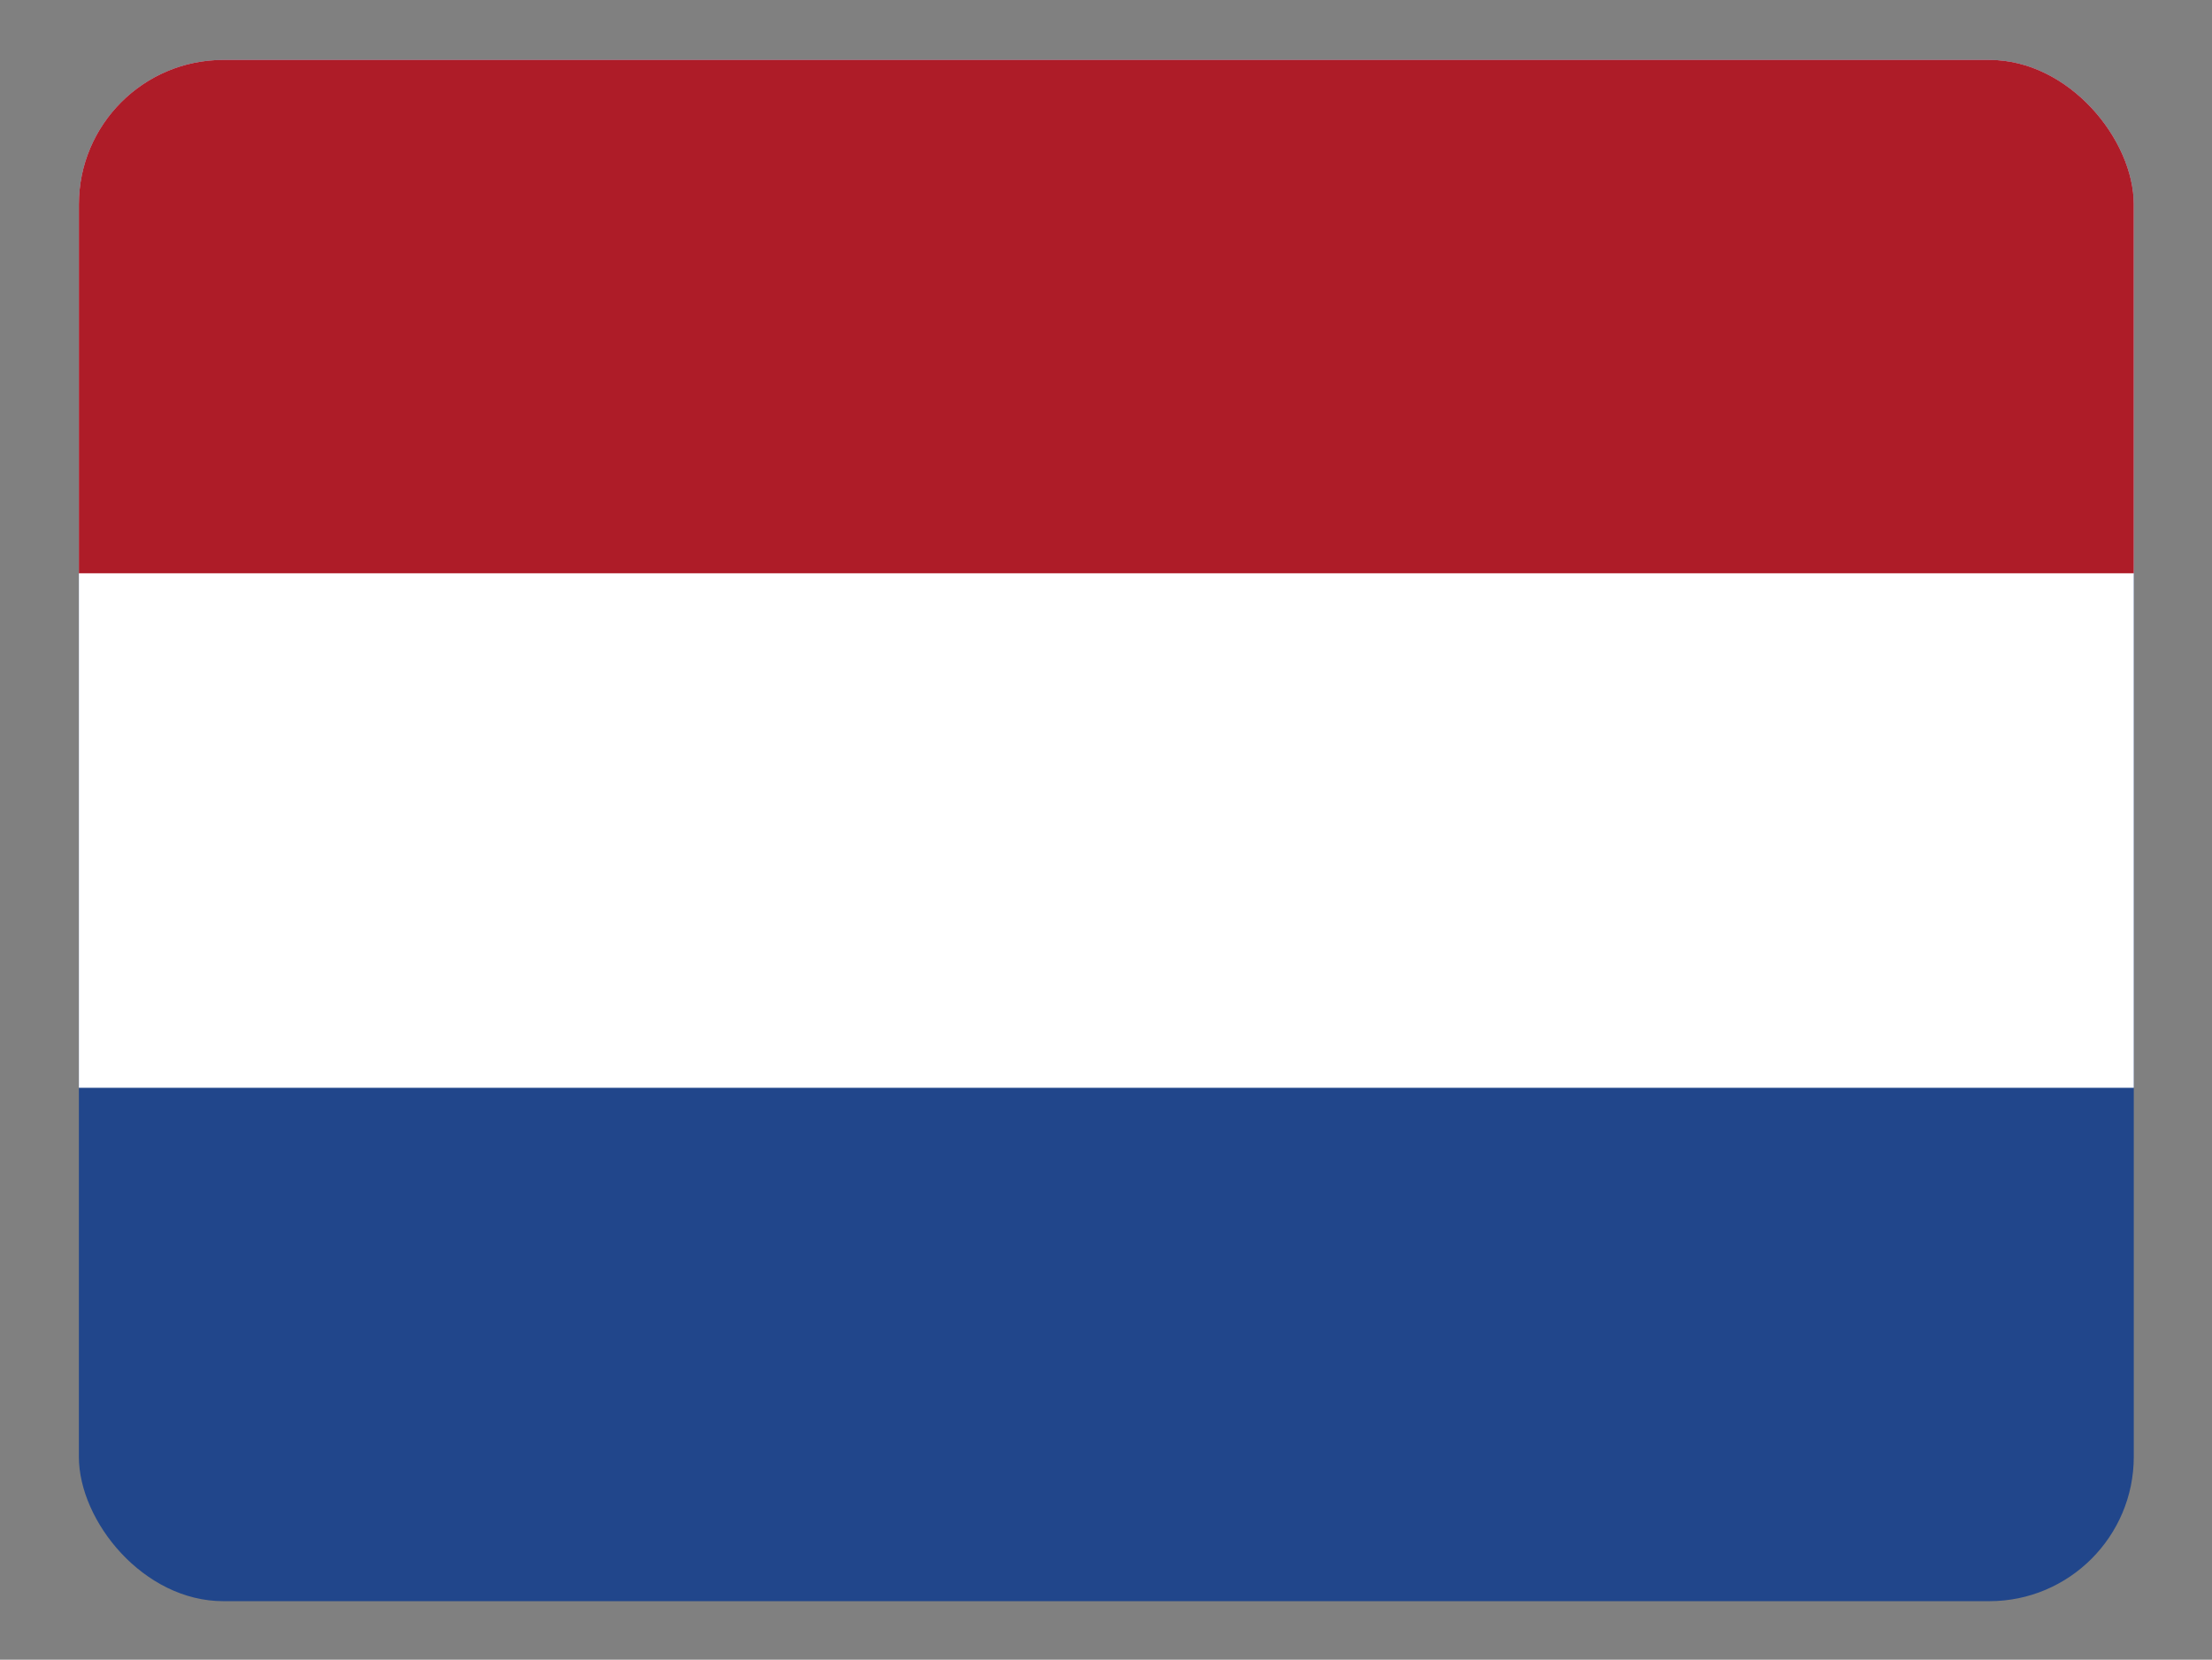 <svg height="480.7" viewBox="0 0 640.701 480.701" width="640.7" xmlns="http://www.w3.org/2000/svg"><rect x="0" y="0" width="640.701" height="480.701" fill="#808080" stroke="none"/><clipPath id="a"><rect height="480" rx="45" width="640" x=".35" y=".35"/></clipPath><g clip-path="url(#a)" stroke-width="1.001" transform="matrix(.93 0 0 .93 22.52 17.02)"><path d="m0 0h640.701v480.701h-640.701z" fill="#21468b"/><path d="m0 0h640.701v320.467h-640.701z" fill="#fff"/><path d="m0 0h640.701v160.234h-640.701z" fill="#ae1c28"/></g></svg>
